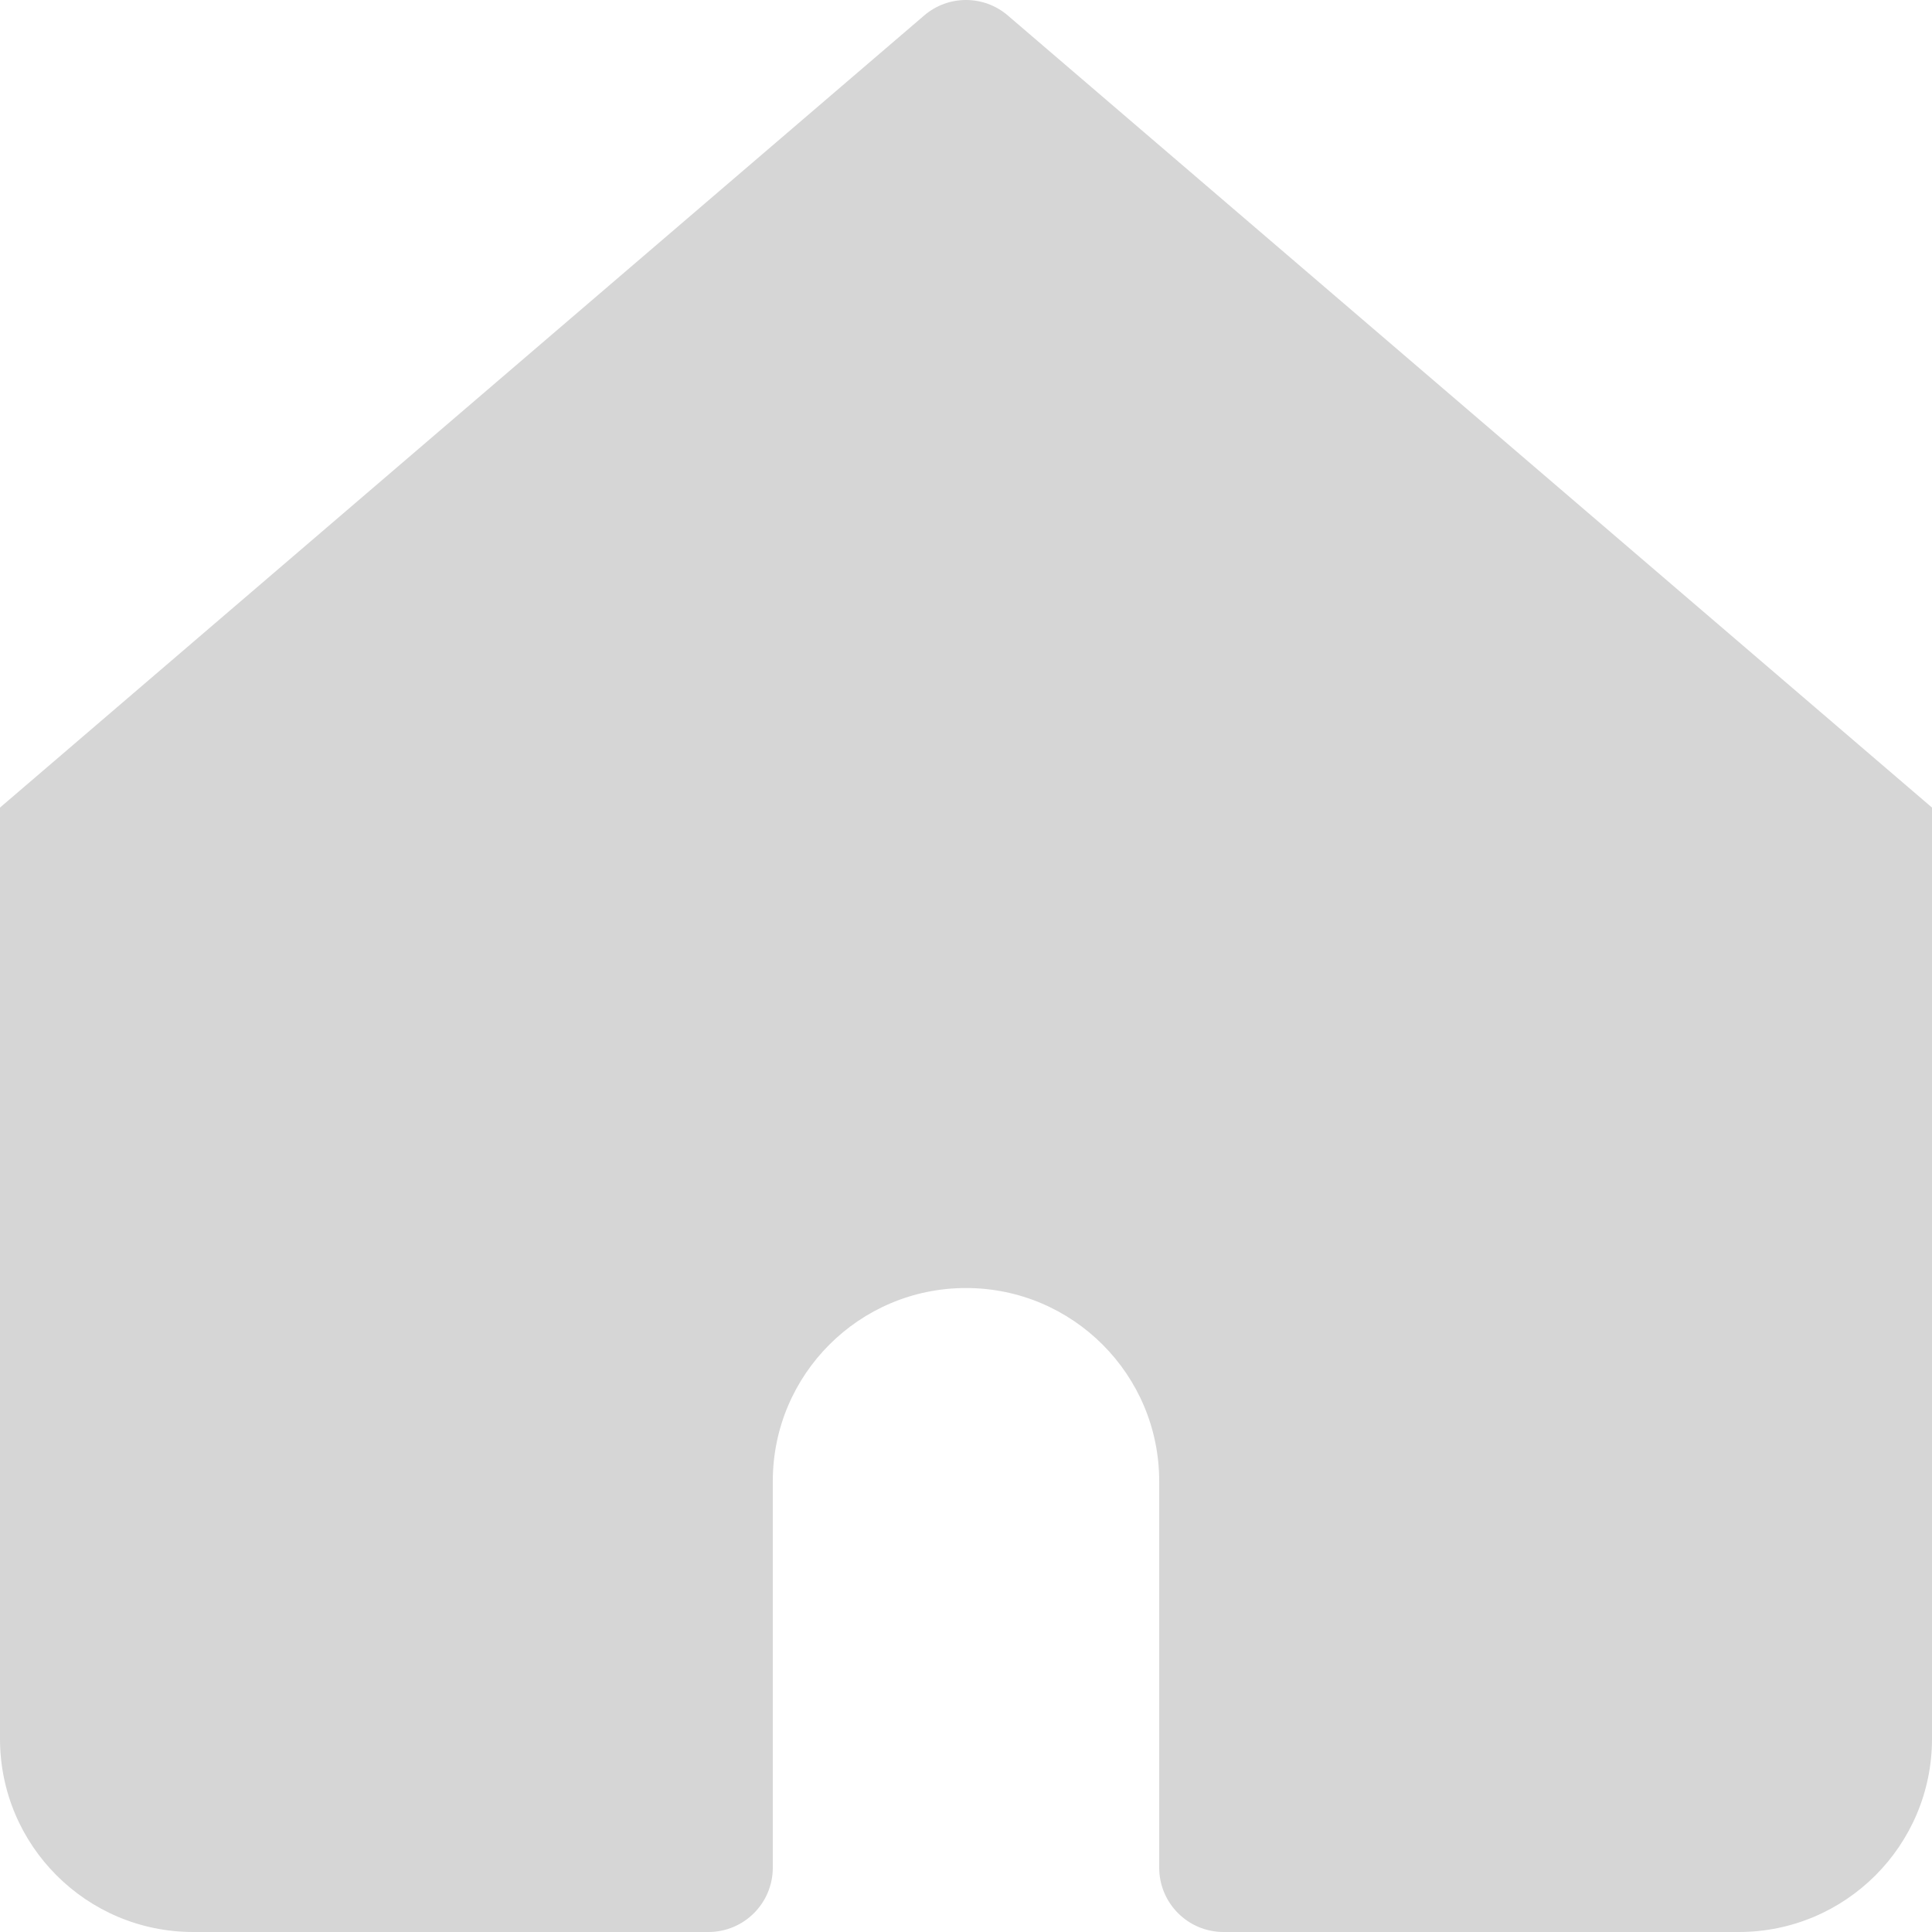 <svg width="22" height="22" viewBox="0 0 22 22" fill="none" xmlns="http://www.w3.org/2000/svg">
<path d="M11.477 0.177C11.203 -0.059 10.797 -0.059 10.523 0.177L0 9.196V19.8C0 21.015 0.985 22 2.2 22H8.067C8.472 22 8.8 21.672 8.8 21.267V16.867C8.8 15.652 9.785 14.667 11 14.667C12.215 14.667 13.2 15.652 13.2 16.867V21.267C13.2 21.672 13.528 22 13.933 22H19.8C21.015 22 22 21.015 22 19.8V9.196L11.477 0.177Z" fill="#D6D6D6"/>
</svg>
